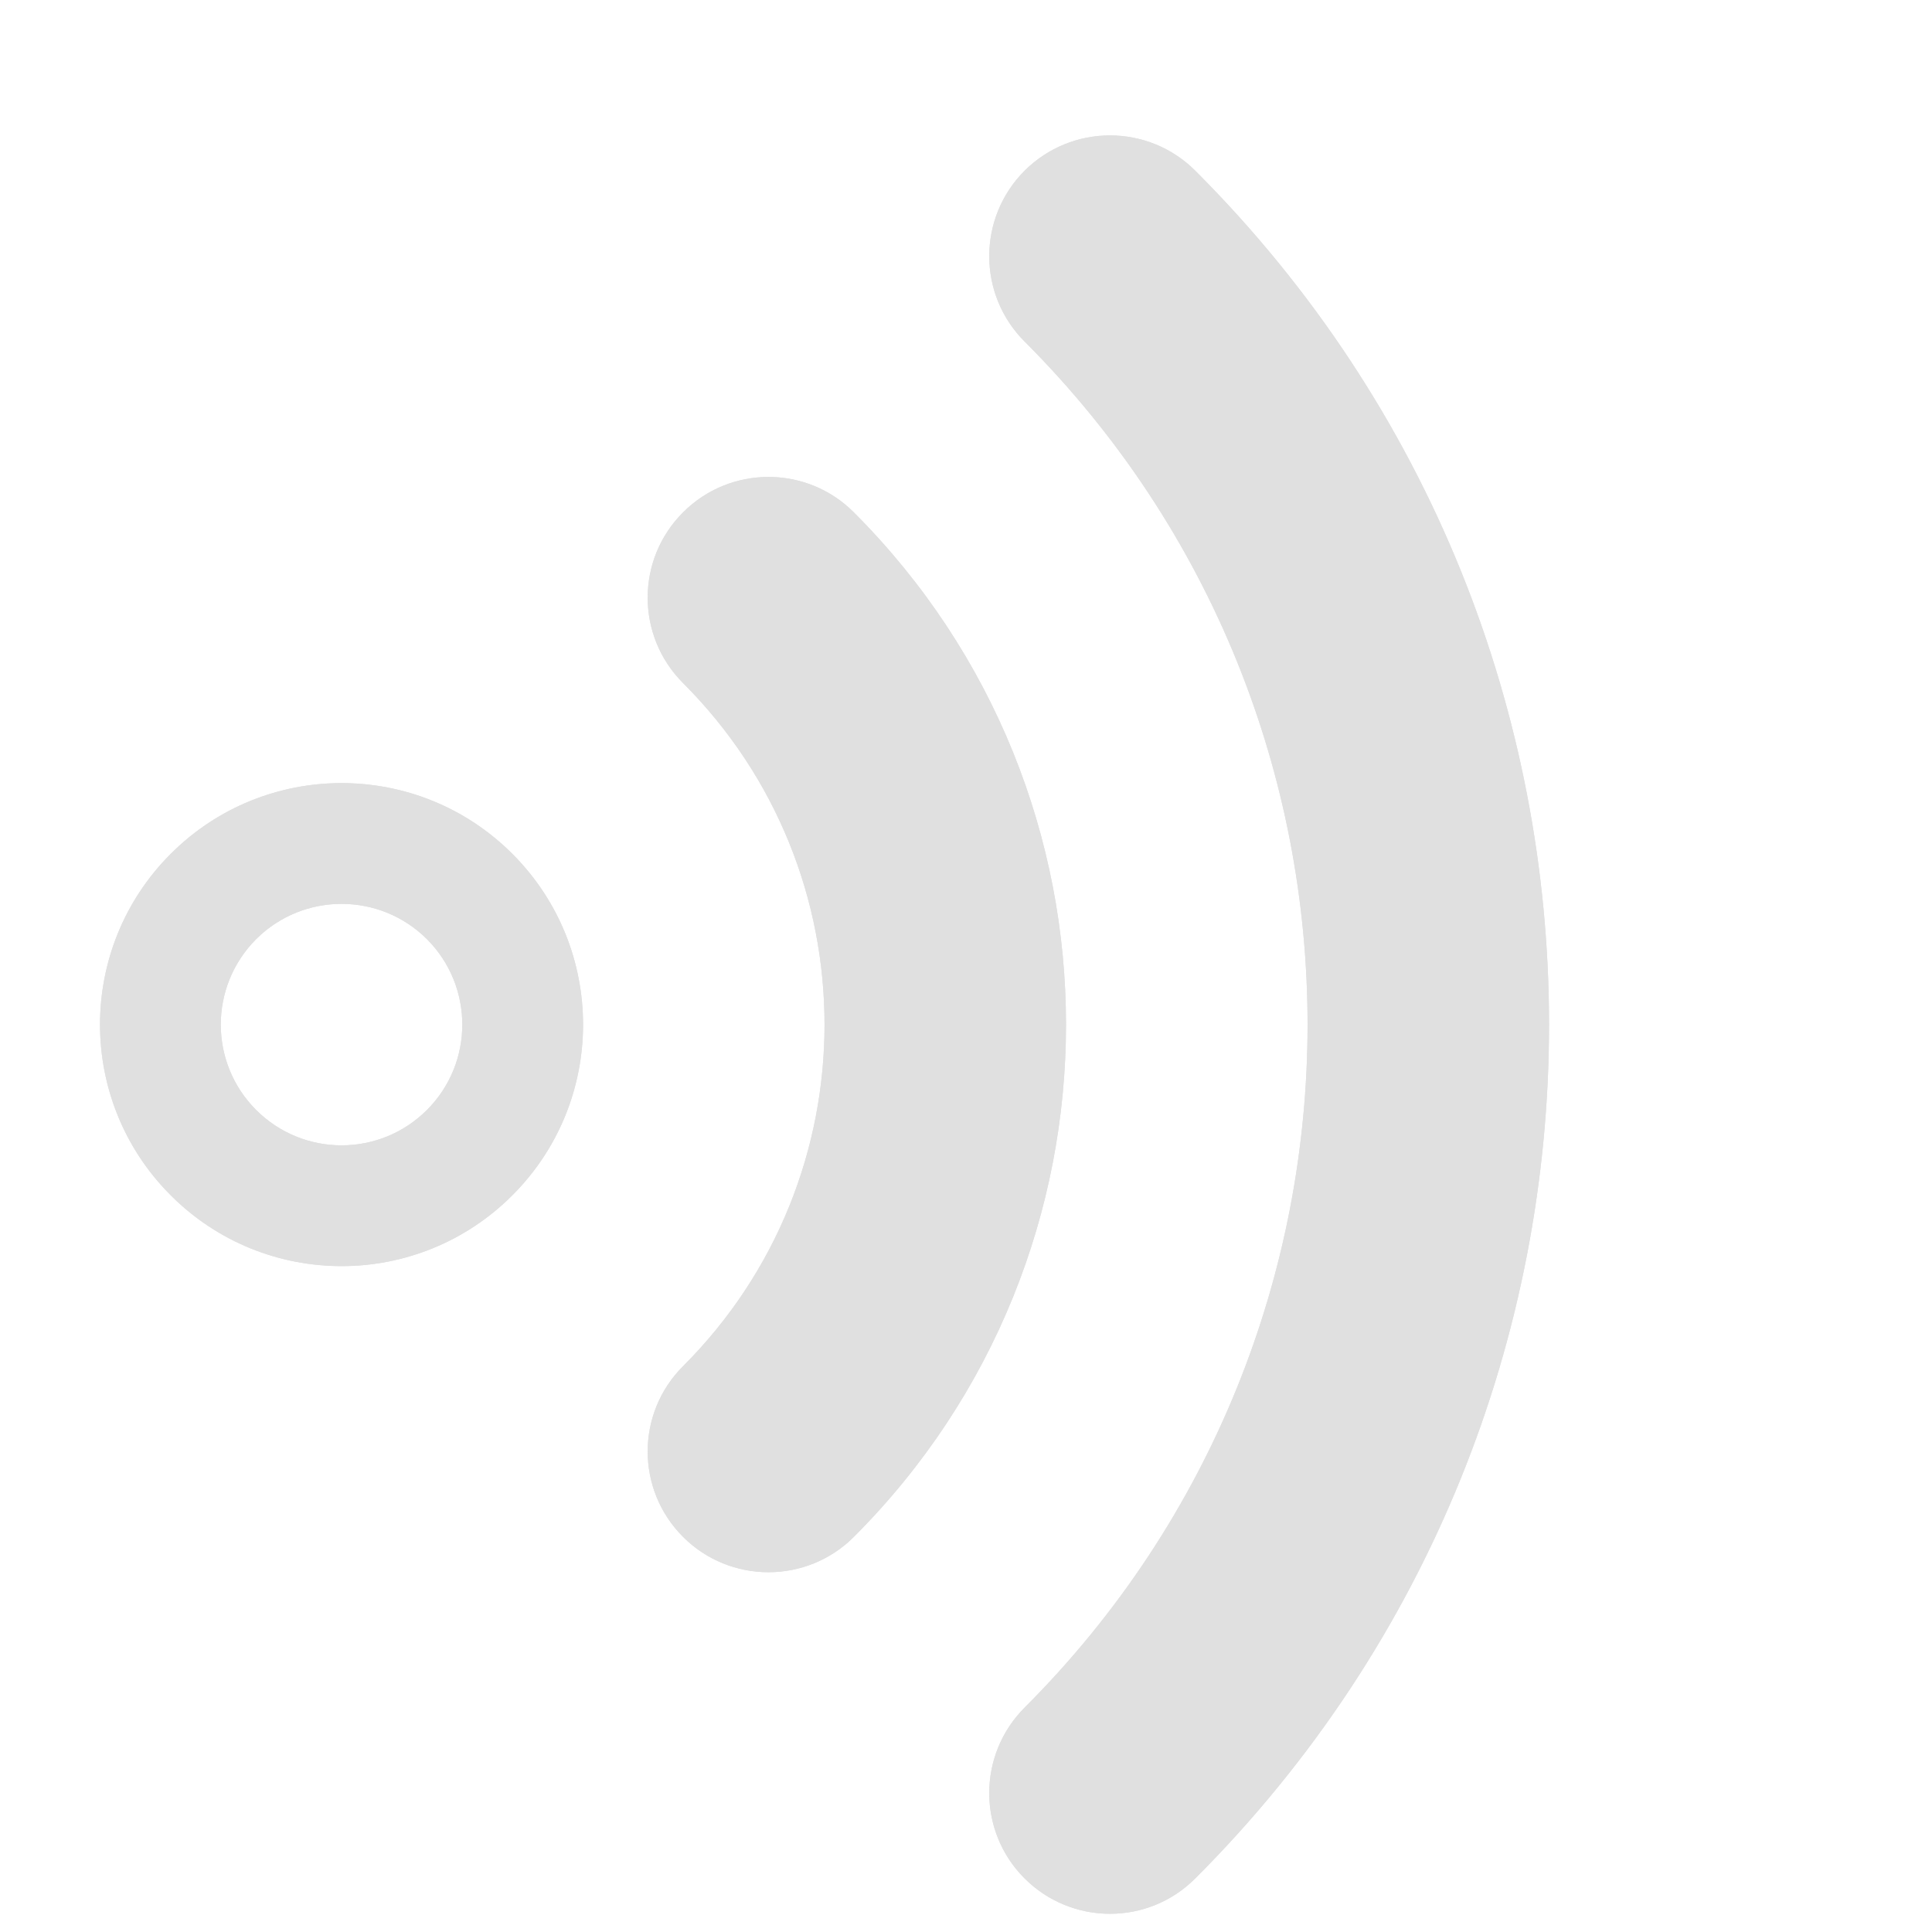 <?xml version="1.0" encoding="utf-8"?>
<svg width="16px" height="16px" viewBox="0 0 16 16" version="1.1" xmlns:xlink="http://www.w3.org/1999/xlink" xmlns="http://www.w3.org/2000/svg">
  <defs>
    <path d="M16 0L16 0L16 16L0 16L0 0L16 0Z" id="path_1" />
    <clipPath id="clip_1">
      <use xlink:href="#path_1" clip-rule="evenodd" fill-rule="evenodd" />
    </clipPath>
  </defs>
  <g id="WaveNodeIcon">
    <path d="M16 0L16 0L16 16L0 16L0 0L16 0Z" id="WaveNodeIcon" fill="none" stroke="none" />
    <path d="M9.899 1.414C9.509 1.024 8.876 1.024 8.485 1.414C8.095 1.805 8.095 2.438 8.485 2.828C11.61 5.953 11.61 11.018 8.485 14.142C8.095 14.533 8.095 15.166 8.485 15.556C8.876 15.947 9.509 15.947 9.899 15.556C13.805 11.651 13.805 5.319 9.899 1.414L9.899 1.414ZM7.071 4.243C6.681 3.852 6.047 3.852 5.657 4.243C5.266 4.633 5.266 5.266 5.657 5.657C7.219 7.219 7.219 9.752 5.657 11.314C5.266 11.704 5.266 12.337 5.657 12.728C6.047 13.118 6.681 13.118 7.071 12.728C9.414 10.385 9.414 6.586 7.071 4.243L7.071 4.243ZM4.243 7.071C3.462 6.29 2.195 6.29 1.414 7.071C0.633 7.852 0.633 9.118 1.414 9.899C2.195 10.681 3.462 10.681 4.243 9.899C5.024 9.118 5.024 7.852 4.243 7.071L4.243 7.071ZM3.536 7.778C3.926 8.169 3.926 8.802 3.536 9.192L3.536 9.192C3.145 9.583 2.512 9.583 2.121 9.192L2.121 9.192C1.731 8.802 1.731 8.169 2.121 7.778L2.121 7.778C2.512 7.388 3.145 7.388 3.536 7.778Z" id="Shape" fill="#E0E0E0" fill-rule="evenodd" stroke="none" clip-path="url(#clip_1)" />
    <path d="M9.899 1.414C9.509 1.024 8.876 1.024 8.485 1.414C8.095 1.805 8.095 2.438 8.485 2.828C11.61 5.953 11.61 11.018 8.485 14.142C8.095 14.533 8.095 15.166 8.485 15.556C8.876 15.947 9.509 15.947 9.899 15.556C13.805 11.651 13.805 5.319 9.899 1.414L9.899 1.414ZM7.071 4.243C6.681 3.852 6.047 3.852 5.657 4.243C5.266 4.633 5.266 5.266 5.657 5.657C7.219 7.219 7.219 9.752 5.657 11.314C5.266 11.704 5.266 12.337 5.657 12.728C6.047 13.118 6.681 13.118 7.071 12.728C9.414 10.385 9.414 6.586 7.071 4.243L7.071 4.243ZM4.243 7.071C3.462 6.29 2.195 6.29 1.414 7.071C0.633 7.852 0.633 9.118 1.414 9.899C2.195 10.681 3.462 10.681 4.243 9.899C5.024 9.118 5.024 7.852 4.243 7.071L4.243 7.071ZM3.536 7.778C3.926 8.169 3.926 8.802 3.536 9.192L3.536 9.192C3.145 9.583 2.512 9.583 2.121 9.192L2.121 9.192C1.731 8.802 1.731 8.169 2.121 7.778L2.121 7.778C2.512 7.388 3.145 7.388 3.536 7.778Z" id="Shape" fill="#E0E0E0" fill-rule="evenodd" stroke="none" clip-path="url(#clip_1)" />
  </g>
</svg>